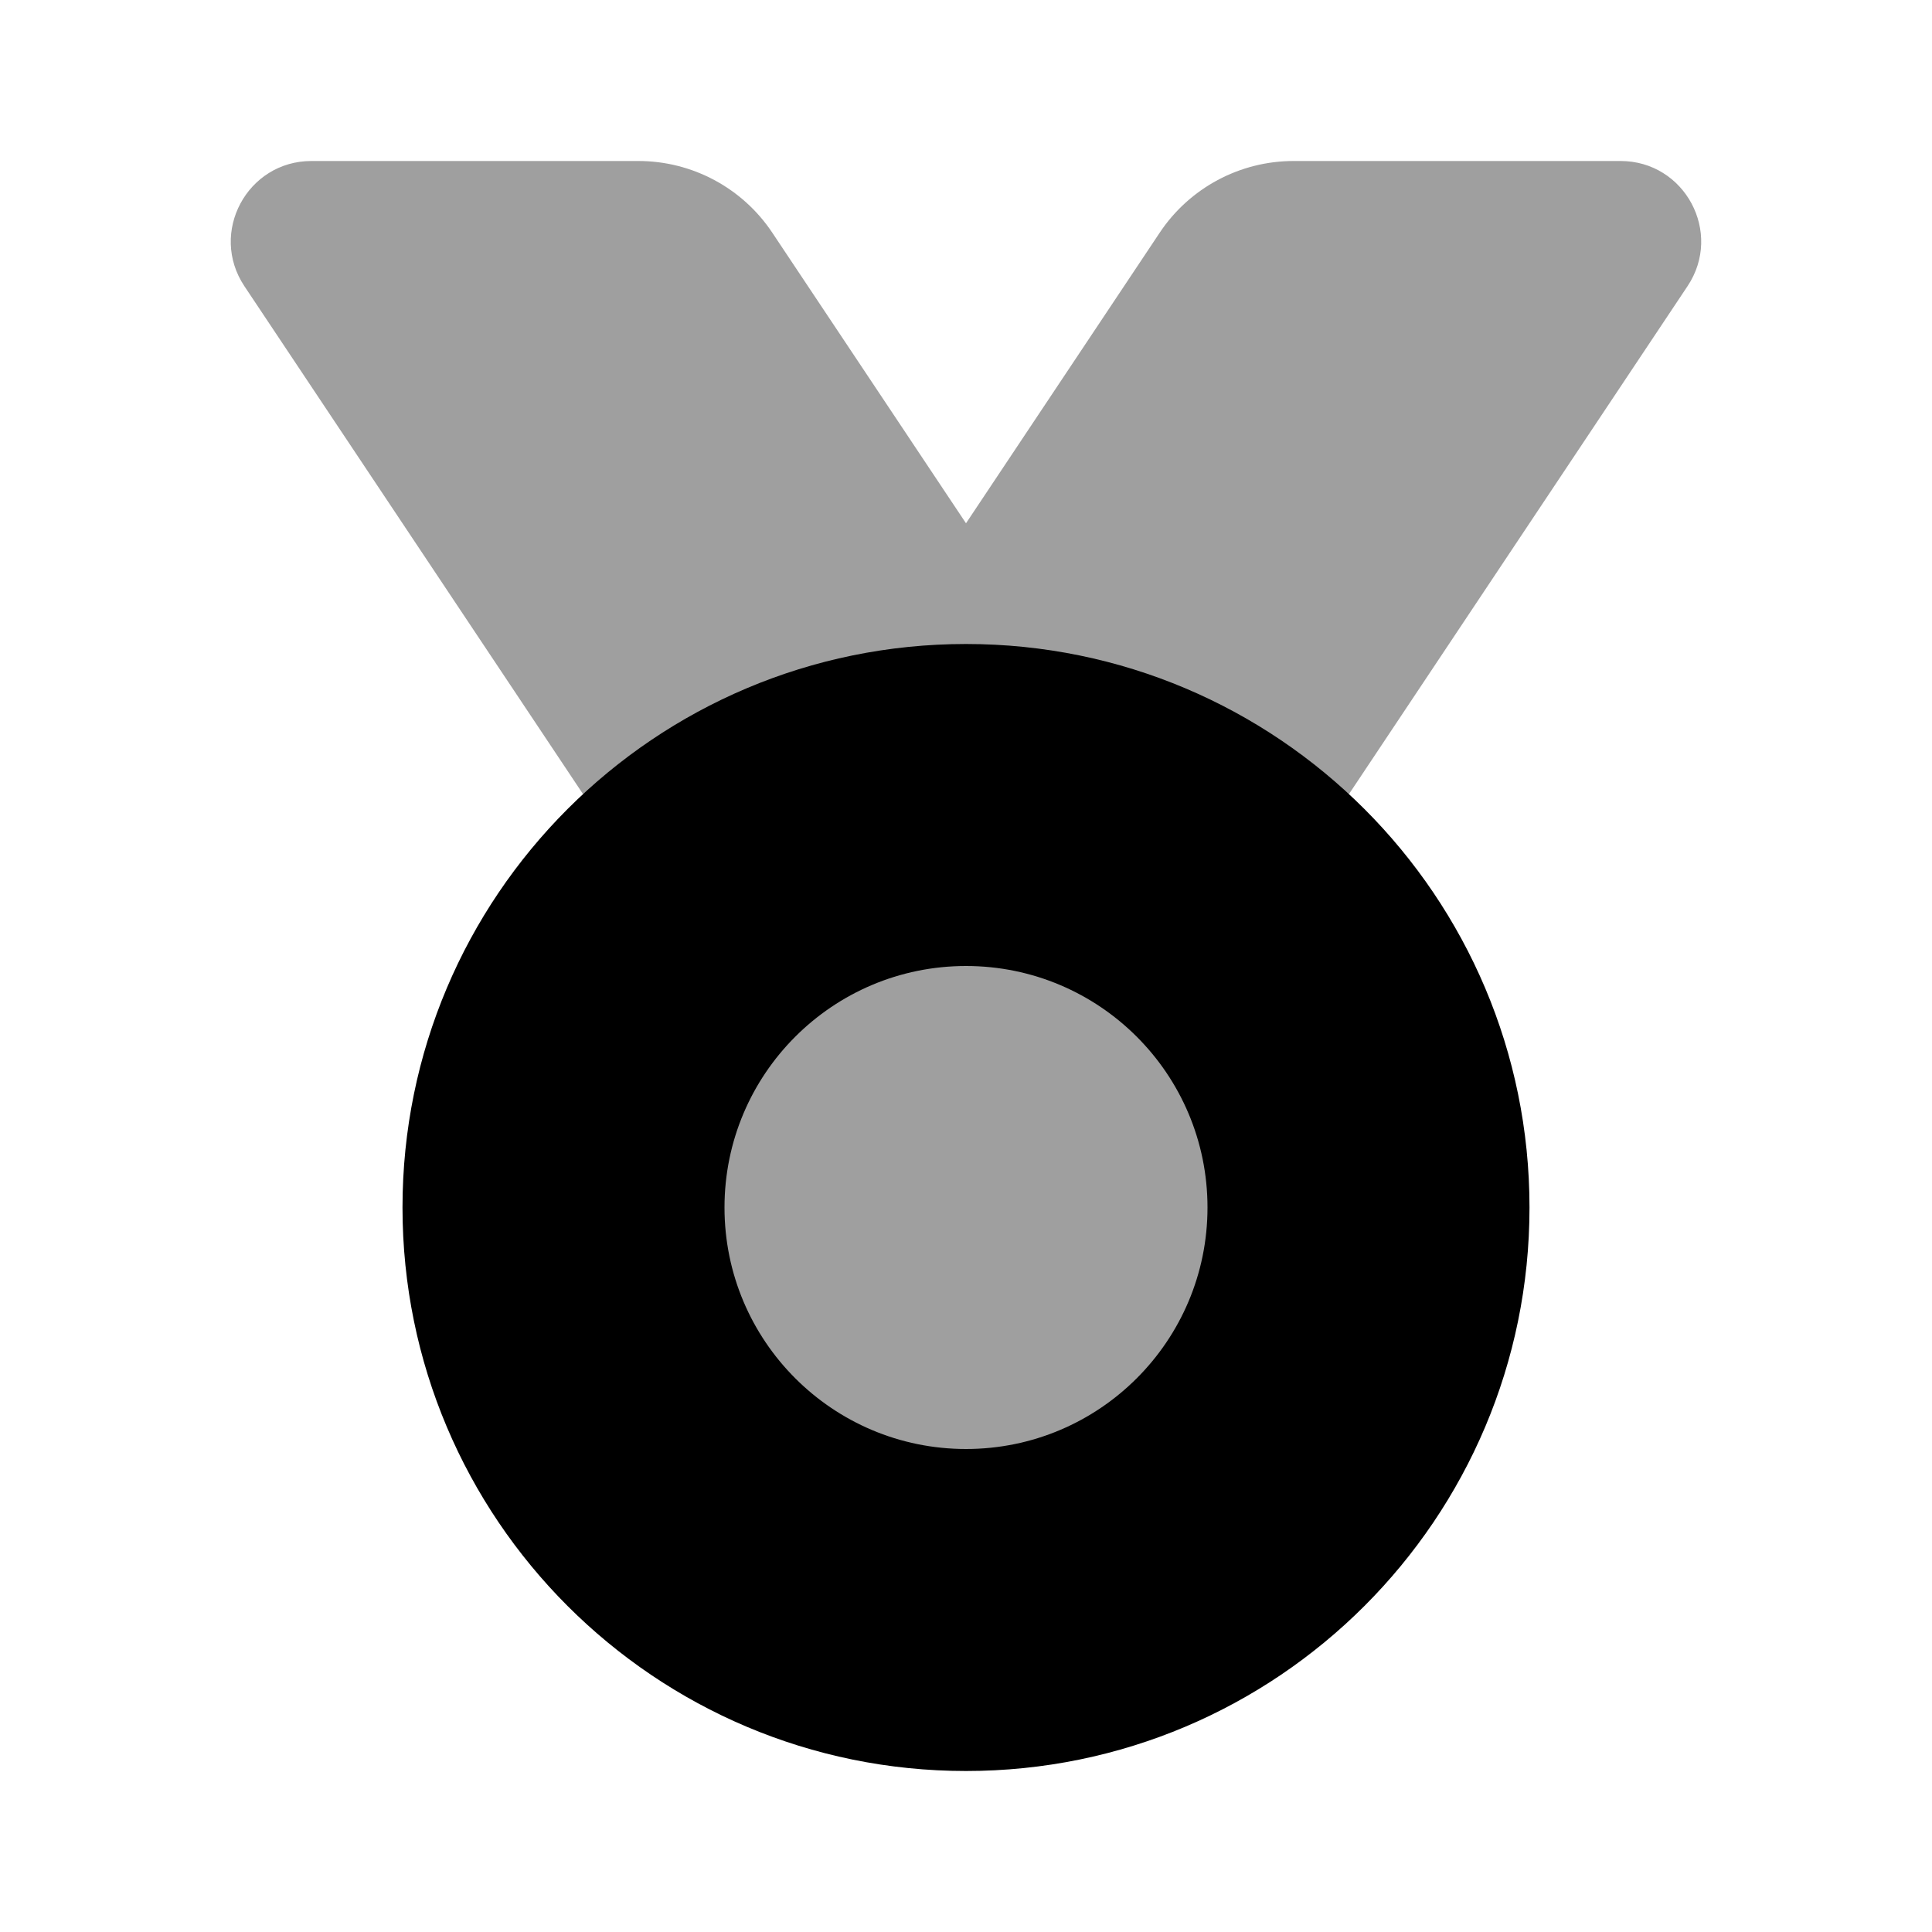 <svg width="24" height="24" viewBox="0 0 24 24" fill="none" xmlns="http://www.w3.org/2000/svg">
<path d="M16.297 10.555L20.963 3.555C21.407 2.89 20.93 2 20.131 2H16.07C15.402 2 14.777 2.334 14.406 2.891L10.037 9.445C9.593 10.11 10.07 11 10.868 11H15.465C15.799 11 16.111 10.833 16.297 10.555Z" fill="#9F9F9F"/>
<path d="M7.703 10.555L3.036 3.555C2.593 2.89 3.07 2 3.869 2H7.93C8.598 2 9.223 2.334 9.594 2.891L13.963 9.445C14.407 10.11 13.93 11 13.132 11H8.535C8.201 11 7.889 10.833 7.703 10.555Z" fill="#9F9F9F"/>
<path fill-rule="evenodd" clip-rule="evenodd" d="M12 22C15.866 22 19 18.866 19 15C19 11.134 15.866 8 12 8C8.134 8 5 11.134 5 15C5 18.866 8.134 22 12 22Z" fill="black"/>
<path fill-rule="evenodd" clip-rule="evenodd" d="M12 18C13.657 18 15 16.657 15 15C15 13.343 13.657 12 12 12C10.343 12 9 13.343 9 15C9 16.657 10.343 18 12 18Z" fill="#9F9F9F"/>
</svg>
